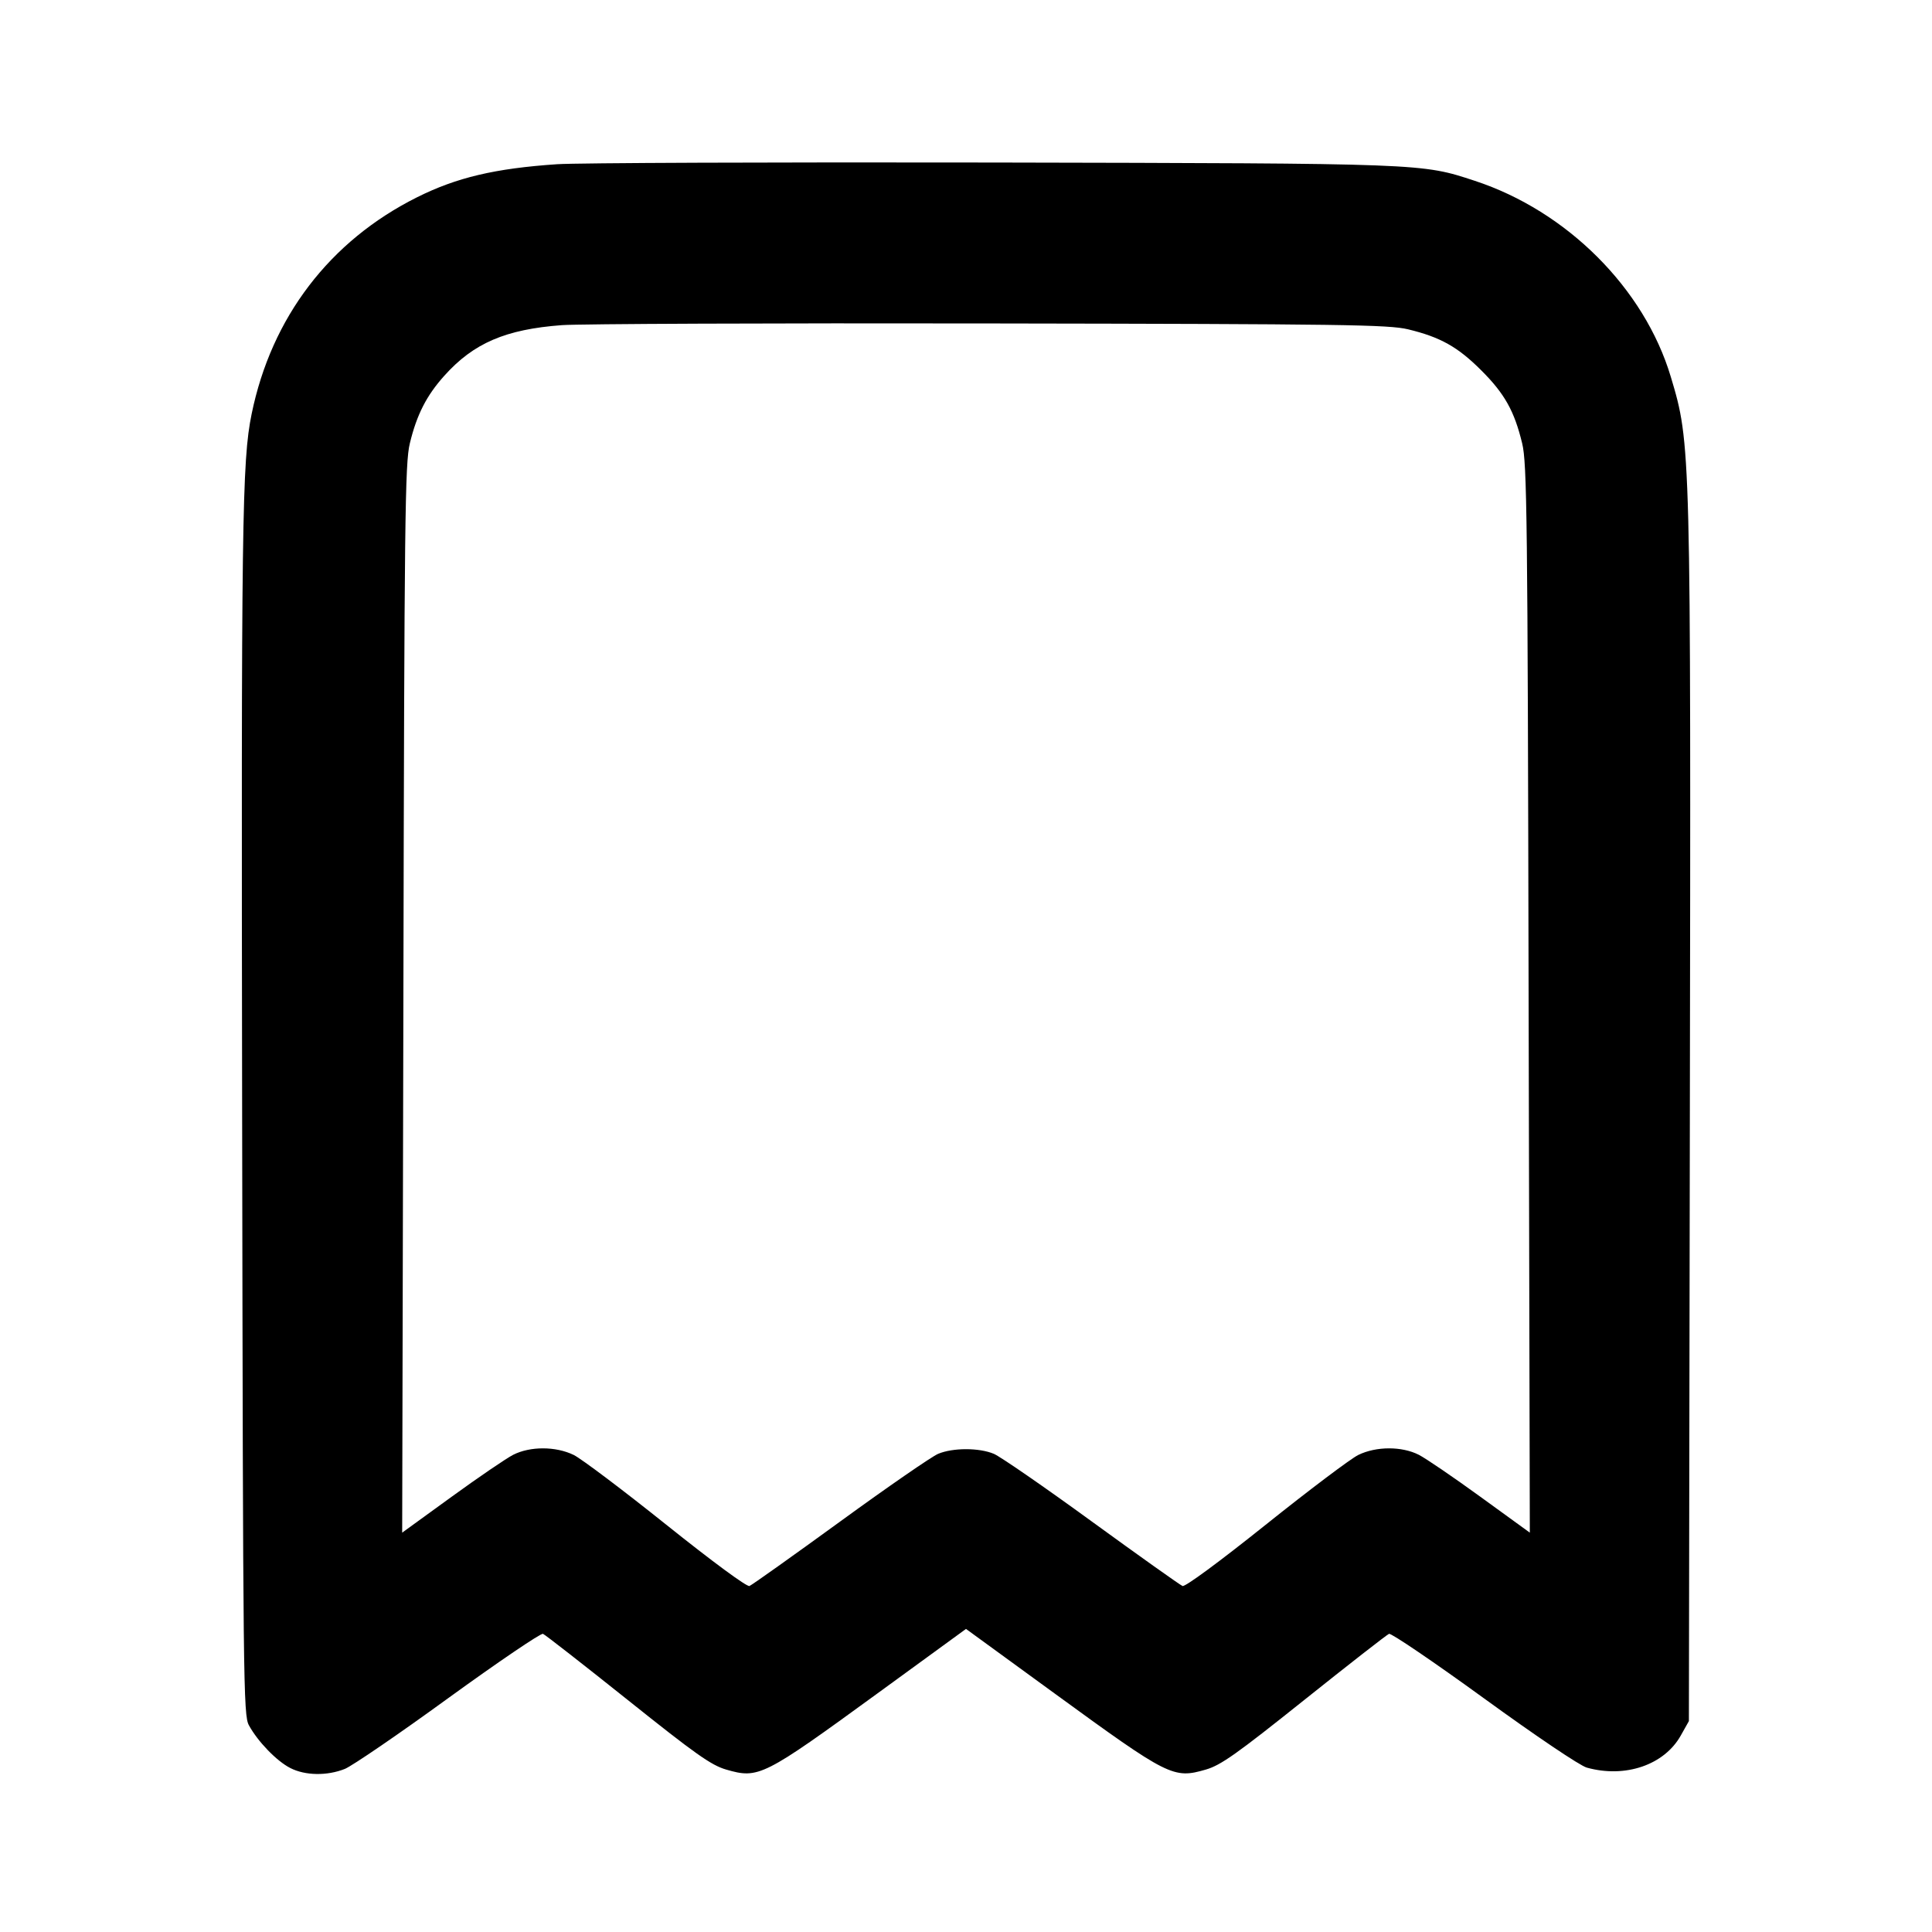 <svg width="24" height="24" viewBox="0 0 24 24" fill="none" xmlns="http://www.w3.org/2000/svg"><path d="M6.920 2.040 C 6.150 2.092,5.672 2.205,5.180 2.451 C 4.096 2.993,3.372 3.941,3.126 5.142 C 3.006 5.725,2.996 6.472,3.008 13.840 C 3.019 20.945,3.023 21.306,3.092 21.432 C 3.202 21.634,3.437 21.877,3.606 21.963 C 3.791 22.058,4.064 22.062,4.284 21.974 C 4.375 21.937,4.955 21.541,5.572 21.092 C 6.190 20.644,6.718 20.286,6.745 20.296 C 6.772 20.307,7.245 20.676,7.796 21.116 C 8.638 21.789,8.834 21.928,9.020 21.982 C 9.424 22.099,9.478 22.072,10.899 21.037 L 12.000 20.235 13.101 21.037 C 14.522 22.072,14.576 22.099,14.980 21.982 C 15.166 21.928,15.362 21.789,16.204 21.116 C 16.755 20.676,17.228 20.307,17.255 20.296 C 17.282 20.286,17.813 20.646,18.434 21.097 C 19.081 21.567,19.627 21.935,19.712 21.958 C 20.190 22.091,20.675 21.925,20.880 21.558 L 20.980 21.380 20.992 13.880 C 21.005 5.522,21.005 5.514,20.755 4.680 C 20.426 3.582,19.465 2.622,18.320 2.246 C 17.657 2.028,17.701 2.030,12.340 2.019 C 9.612 2.014,7.173 2.023,6.920 2.040 M17.492 4.091 C 17.893 4.188,18.109 4.309,18.400 4.600 C 18.691 4.890,18.812 5.106,18.909 5.508 C 18.969 5.754,18.977 6.413,18.989 12.410 L 19.004 19.039 18.392 18.595 C 18.056 18.351,17.711 18.116,17.625 18.072 C 17.414 17.965,17.097 17.965,16.873 18.074 C 16.778 18.121,16.260 18.511,15.723 18.941 C 15.148 19.401,14.723 19.714,14.690 19.702 C 14.660 19.690,14.152 19.329,13.562 18.900 C 12.973 18.471,12.425 18.093,12.346 18.060 C 12.162 17.983,11.838 17.983,11.654 18.060 C 11.575 18.093,11.027 18.471,10.438 18.900 C 9.848 19.329,9.340 19.690,9.310 19.702 C 9.277 19.714,8.852 19.401,8.277 18.941 C 7.740 18.511,7.222 18.121,7.127 18.074 C 6.903 17.965,6.586 17.965,6.375 18.072 C 6.289 18.116,5.944 18.351,5.608 18.595 L 4.996 19.039 5.011 12.410 C 5.023 6.413,5.031 5.754,5.091 5.508 C 5.177 5.151,5.299 4.913,5.520 4.667 C 5.883 4.262,6.281 4.091,6.980 4.039 C 7.200 4.023,9.594 4.013,12.300 4.018 C 16.701 4.025,17.249 4.033,17.492 4.091 " stroke="none" fill-rule="evenodd" fill="black"></path></svg>